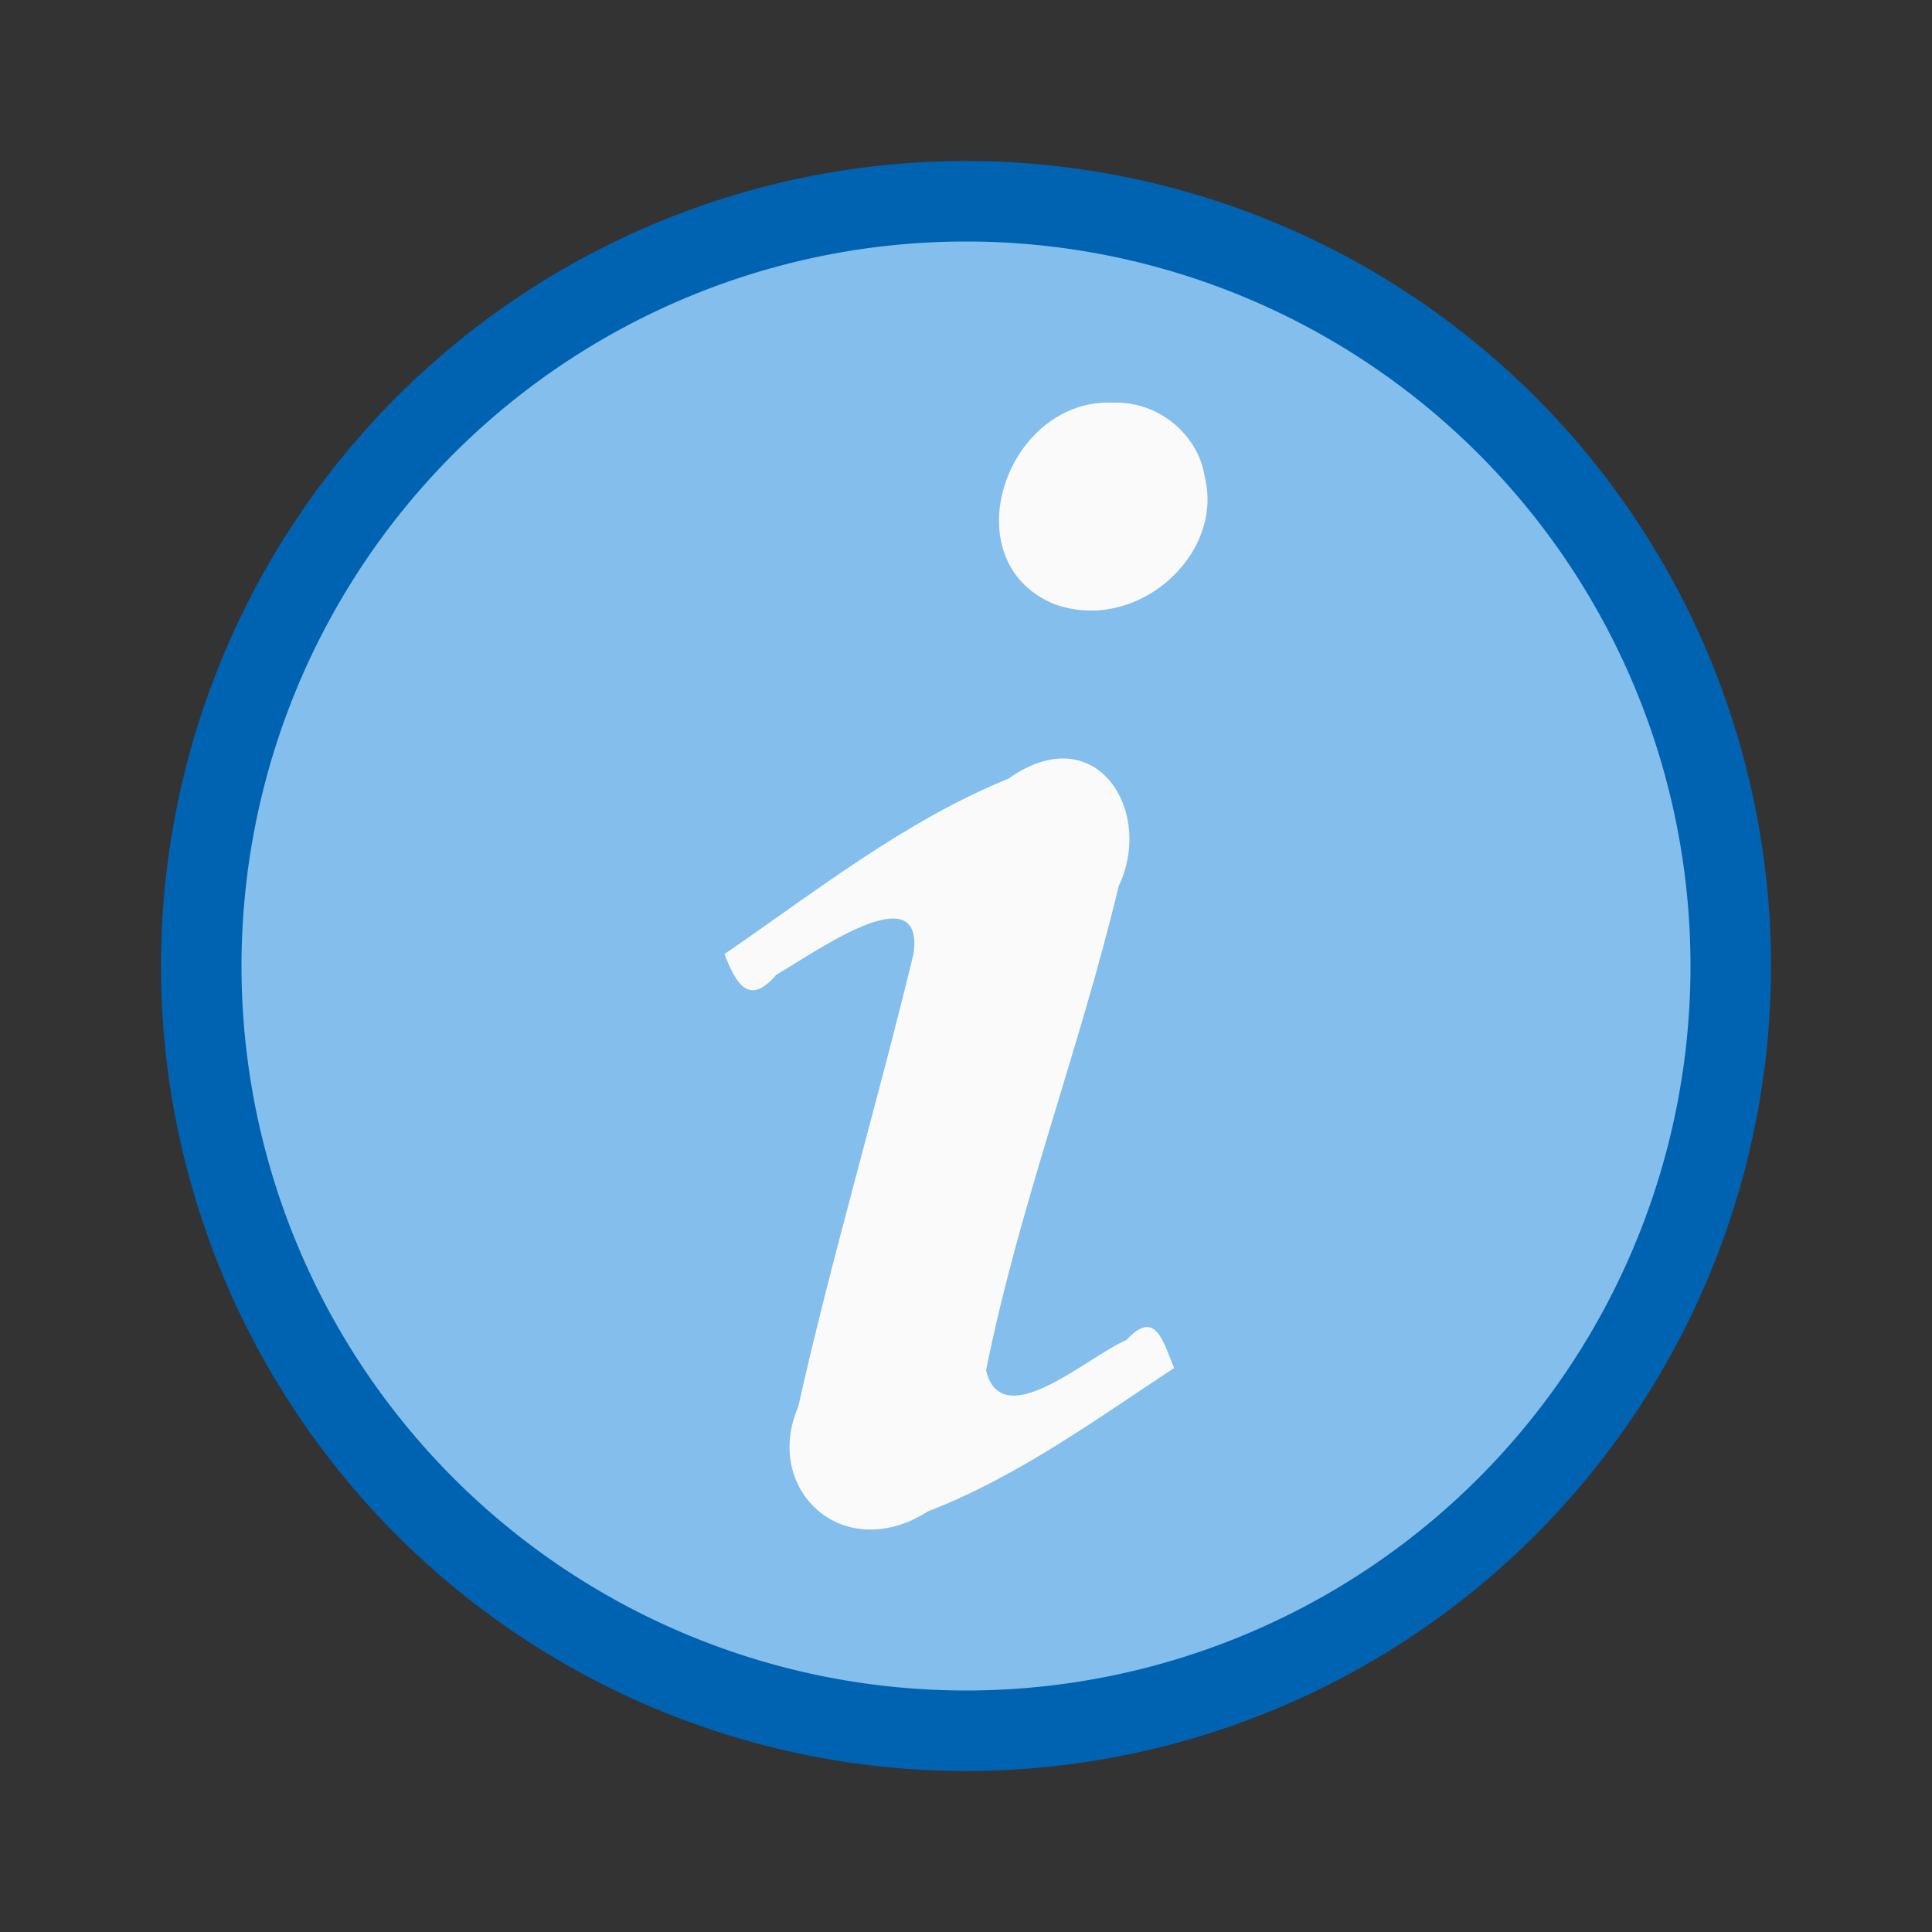 <svg height="24" width="24" xmlns="http://www.w3.org/2000/svg"><rect width="100%" height="100%" fill="#333333" stroke="none"/><path d="m22 12a10 10 0 0 1 -10 10 10 10 0 0 1 -10-10 10 10 0 0 1 10-10 10 10 0 0 1 10 10z" fill="#0063b1"/><path d="m21 12a9 9 0 0 1 -9 9 9 9 0 0 1 -9-9 9 9 0 0 1 9-9 9 9 0 0 1 9 9z" fill="#83beec"/><path d="m13.835 5.002c-1.329-.066-2.023 1.944-.76 2.494 1.025.394 2.14-.592 1.89-1.577-.078-.513-.569-.935-1.129-.917zm-.57 4.422c-.214-.016-.465.055-.737.248-1.302.532-2.391 1.401-3.529 2.18.143.364.304.658.646.255.424-.237 1.846-1.275 1.703-.258-.455 1.881-1.009 3.742-1.433 5.628-.443 1.033.564 1.969 1.614 1.297 1.116-.432 2.076-1.135 3.057-1.78-.134-.308-.223-.751-.593-.348-.486.207-1.547 1.182-1.744.378.408-2.036 1.165-3.997 1.648-6.017.334-.697.009-1.533-.633-1.583z" fill="#fafafa"/></svg>